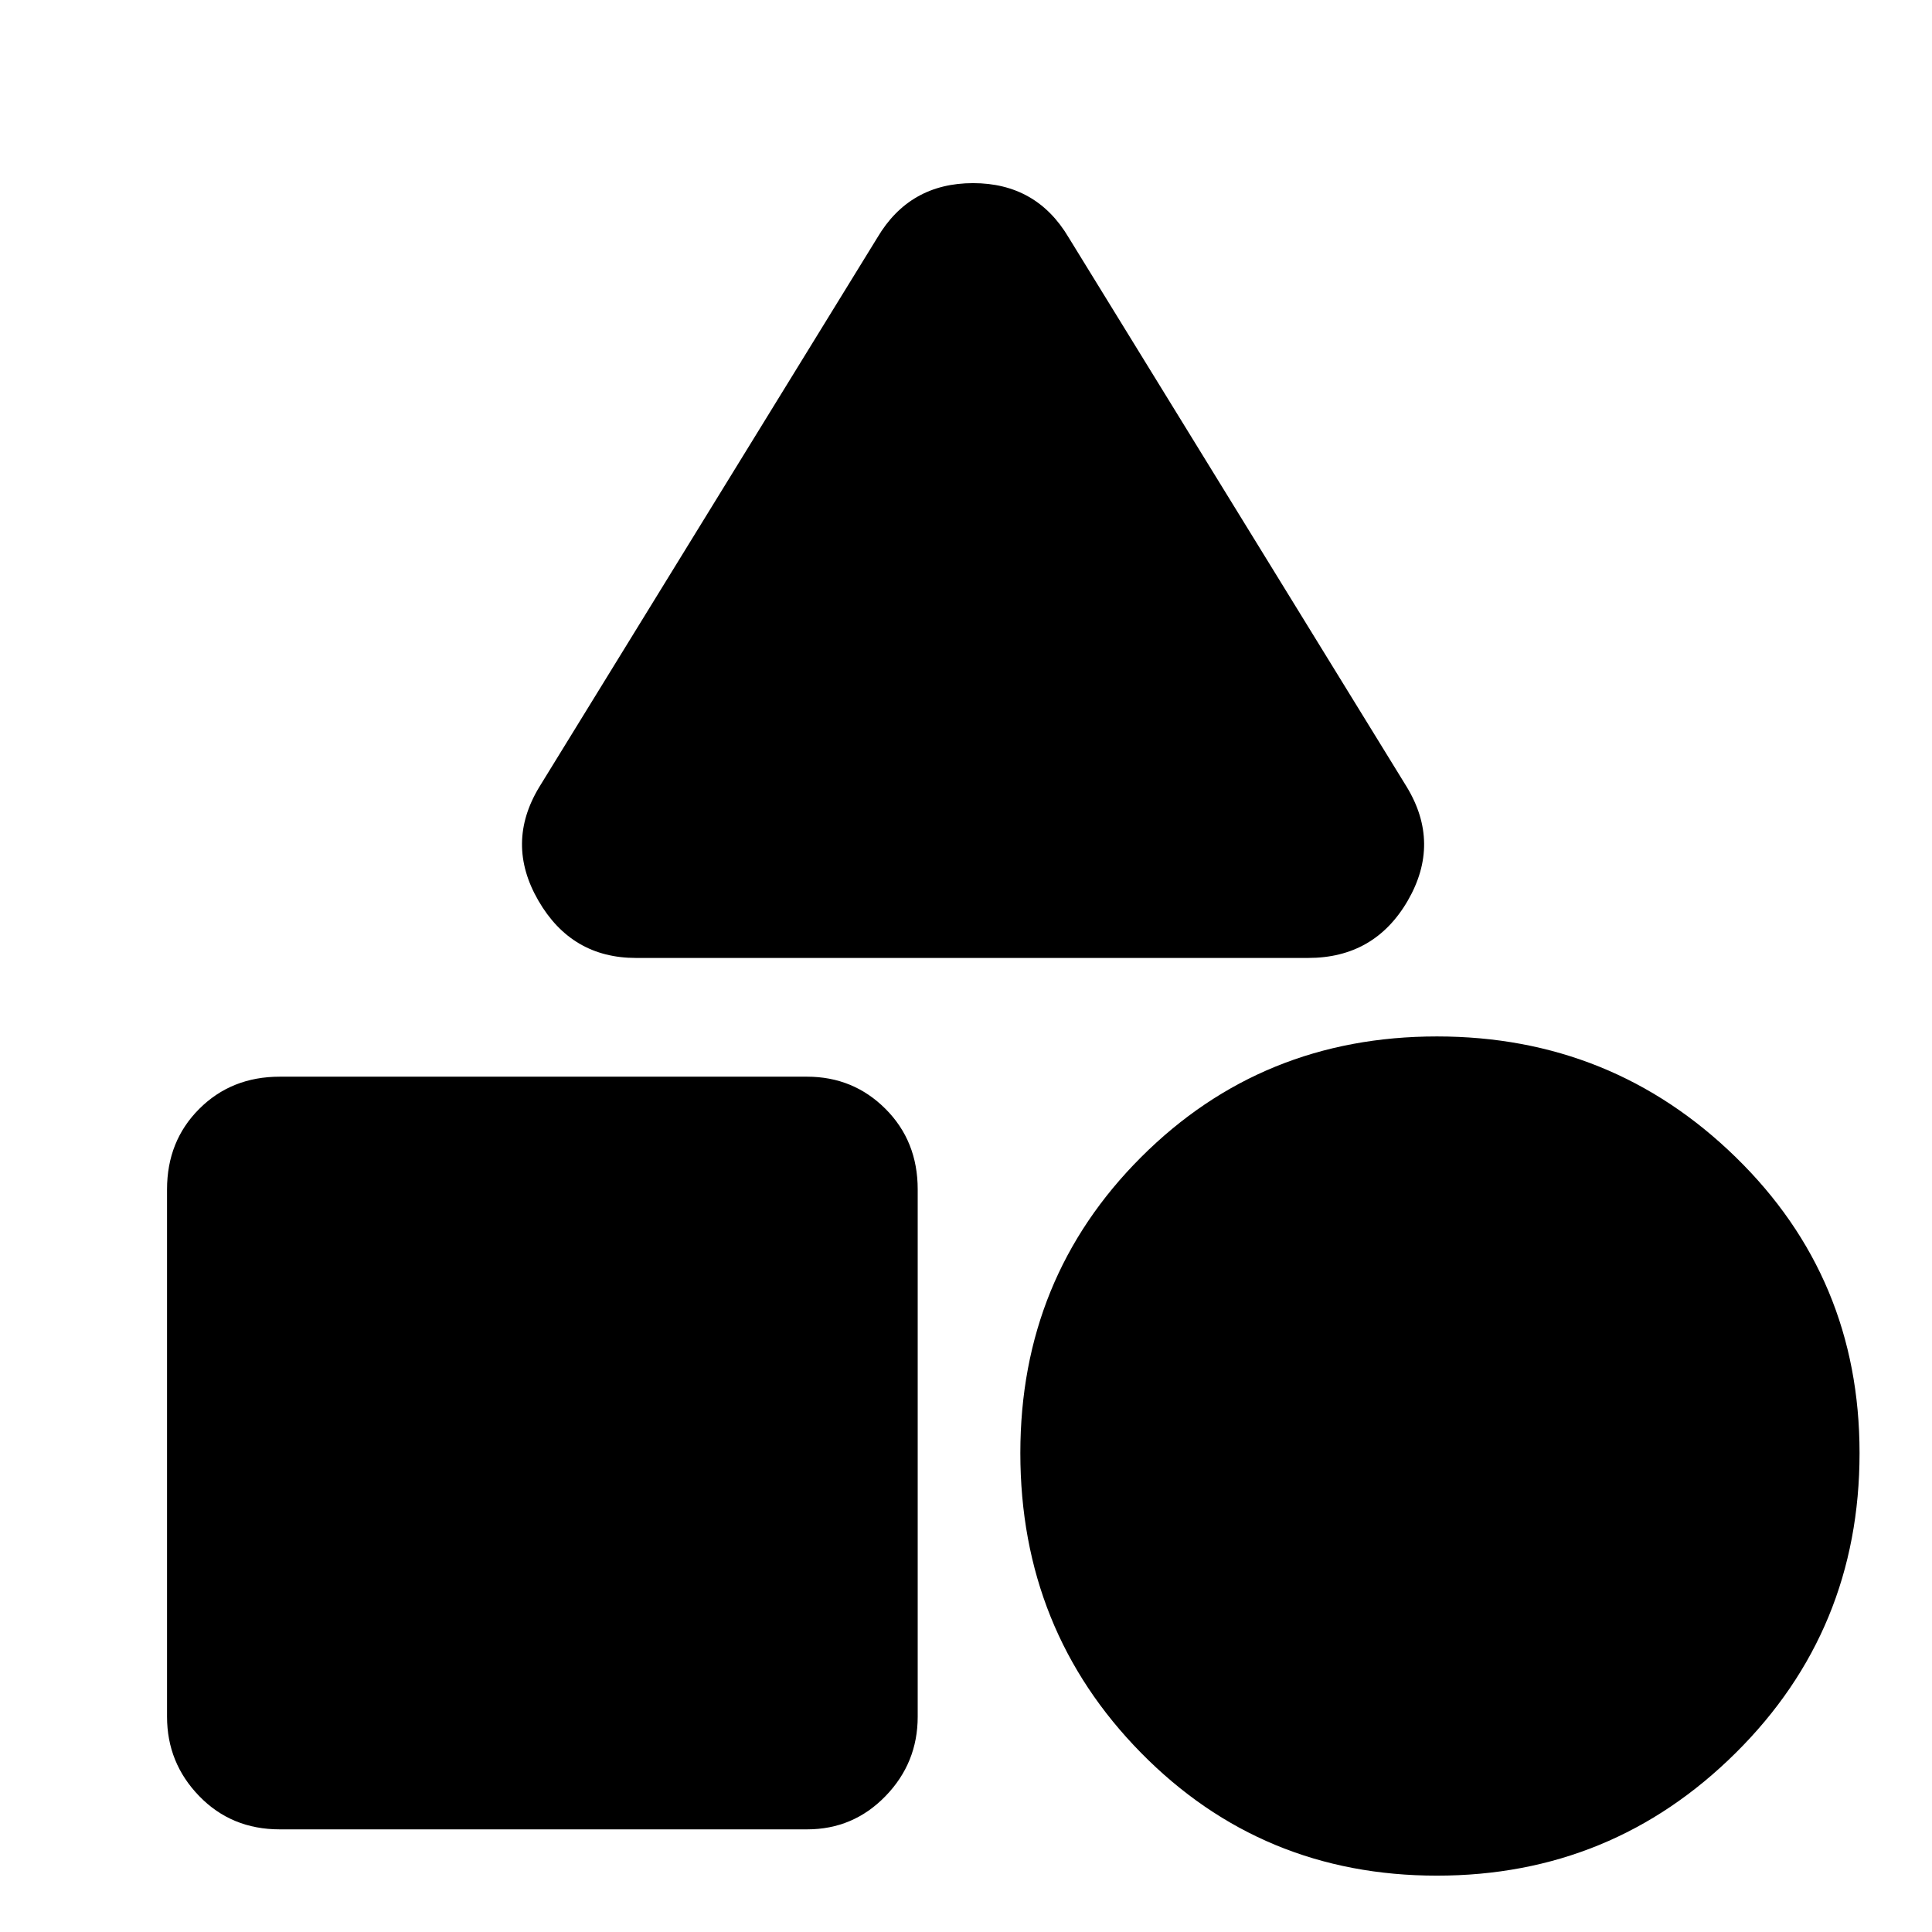 <svg xmlns="http://www.w3.org/2000/svg" height="24" width="24"><path d="M7.9 11.9q-.8 0-1.212-.712-.413-.713.012-1.413l4.2-6.825q.4-.675 1.188-.675.787 0 1.187.675l4.2 6.825q.425.7.013 1.413-.413.712-1.238.712Zm9.95 11.4q-2.175 0-3.675-1.525t-1.5-3.725q0-2.175 1.5-3.675t3.675-1.5q2.175 0 3.712 1.5 1.538 1.5 1.538 3.675 0 2.2-1.538 3.725Q20.025 23.3 17.85 23.3Zm-14.375-.575q-.6 0-1-.413-.4-.412-.4-.987v-6.55q0-.6.4-1t1-.4h6.55q.575 0 .975.4t.4 1v6.55q0 .575-.4.987-.4.413-.975.413Z"/></svg>